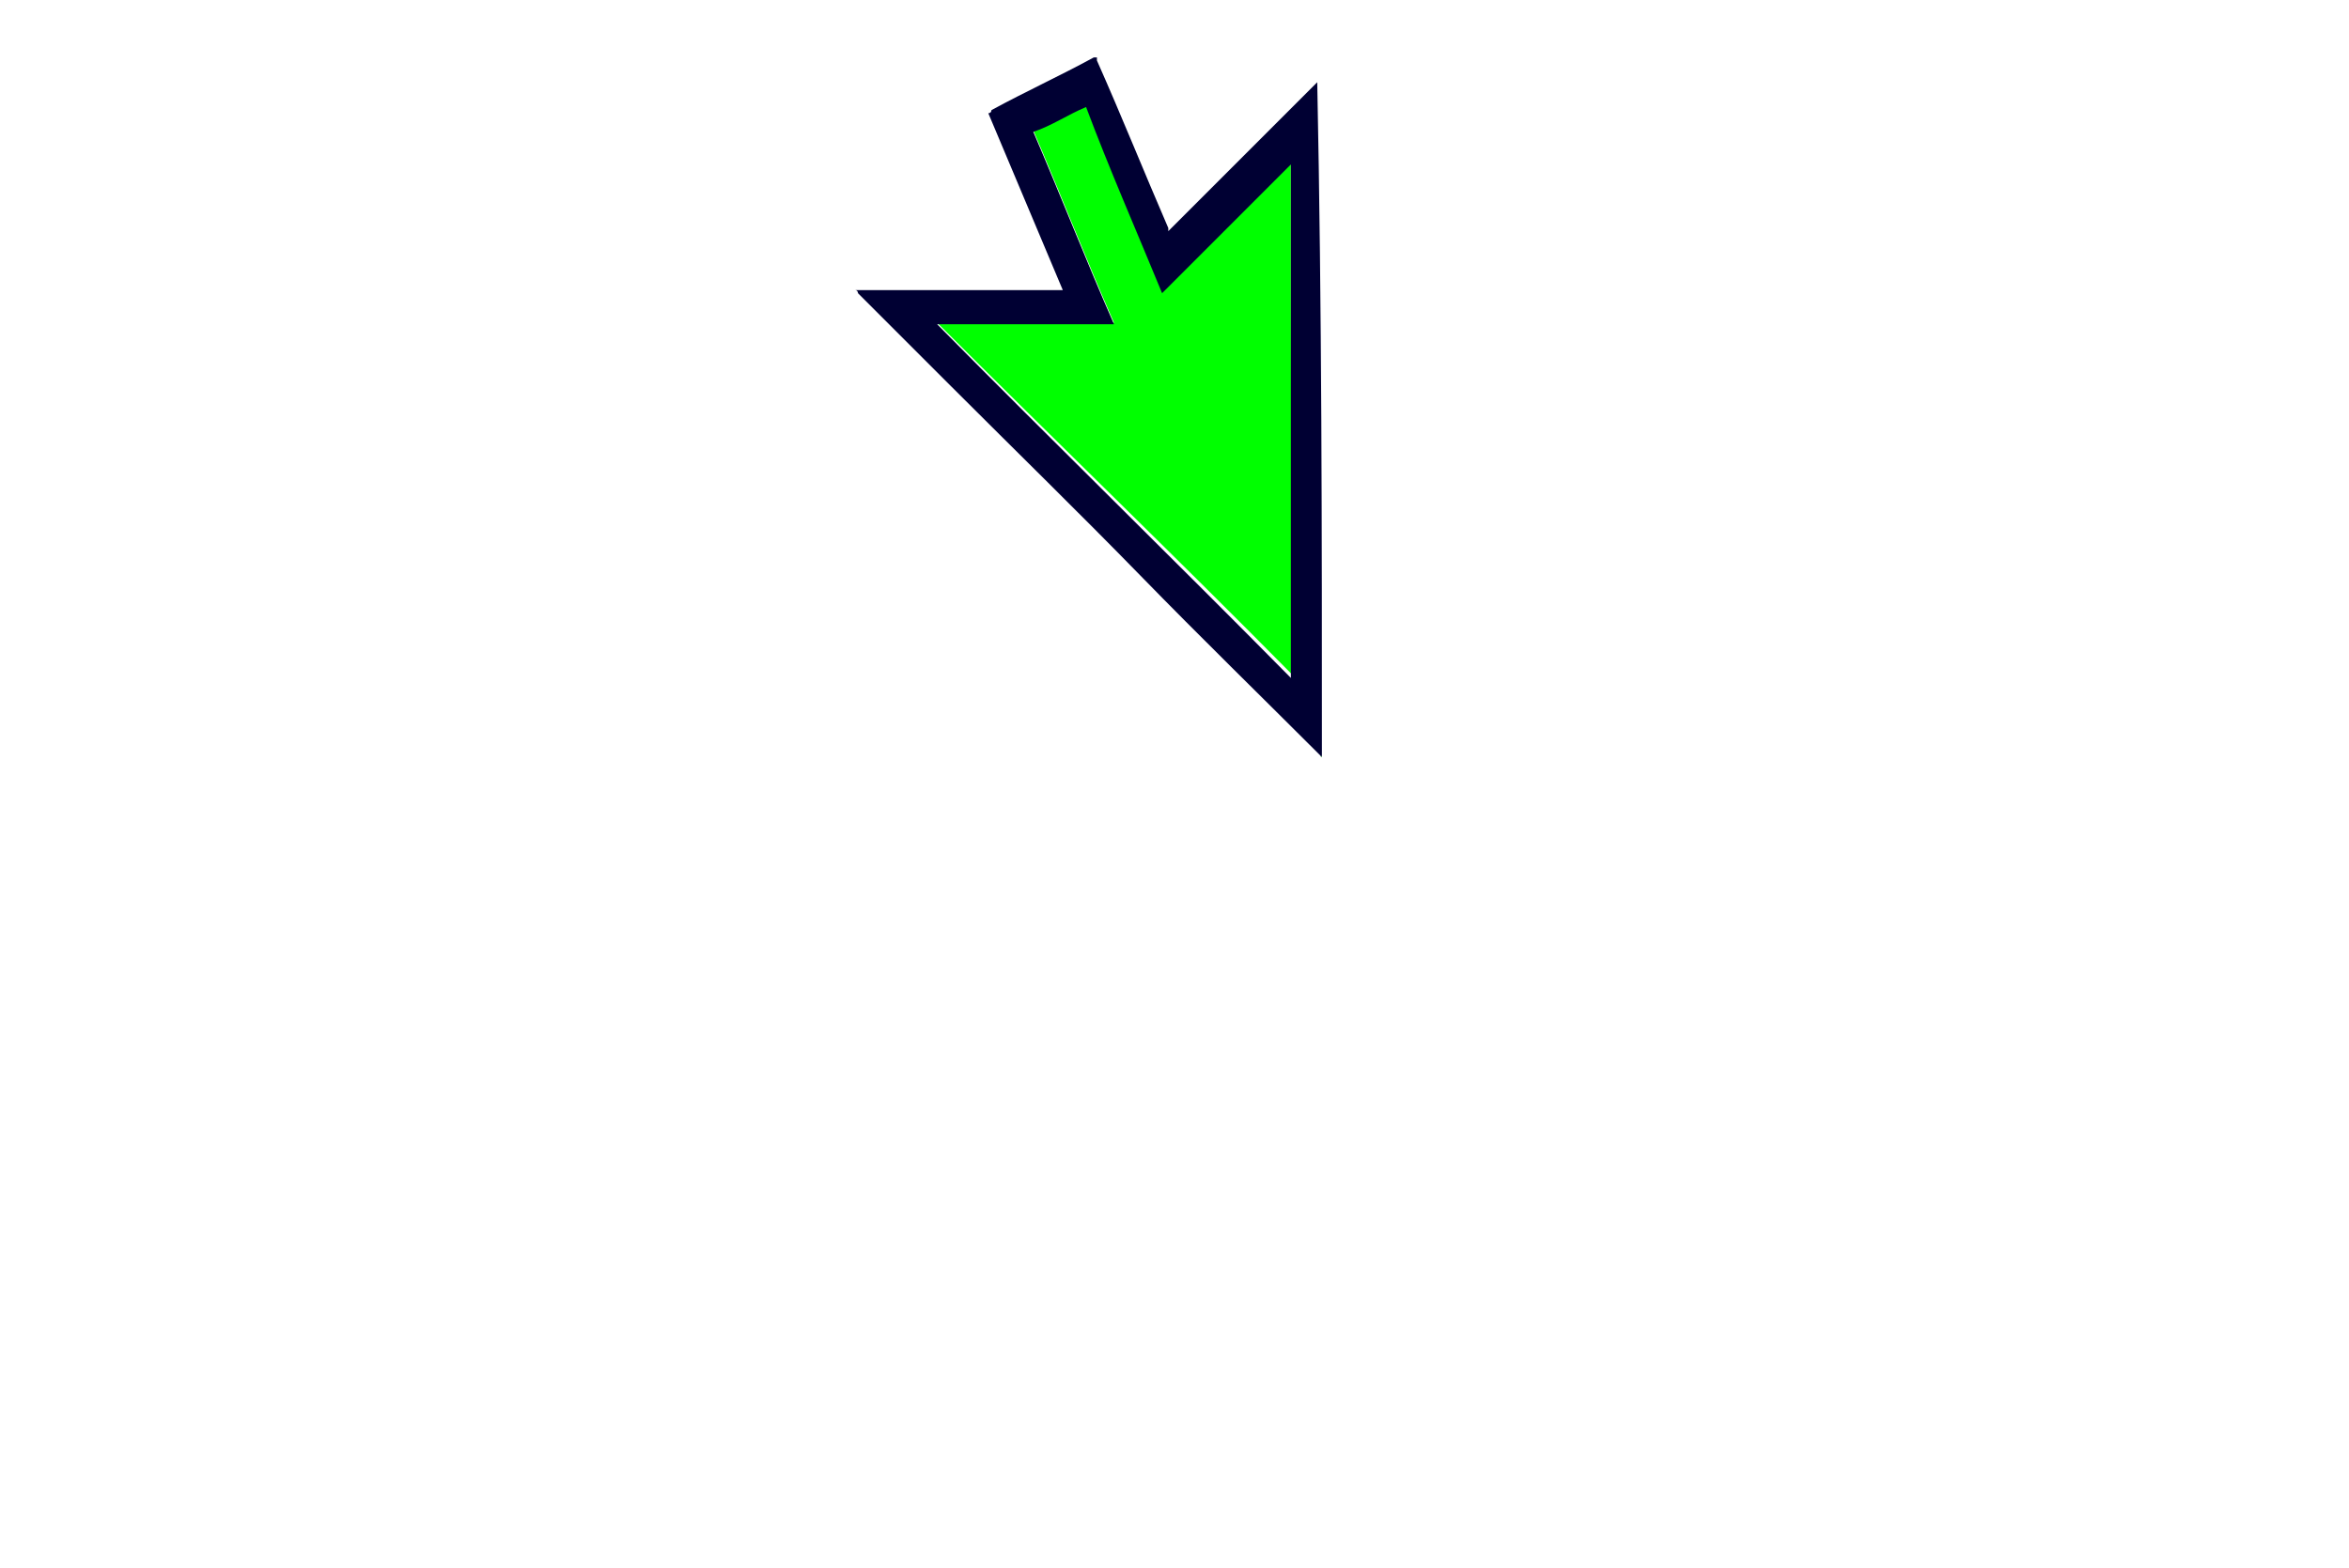 <?xml version="1.0" encoding="utf-8"?>
<!-- Generator: Adobe Illustrator 24.0.0, SVG Export Plug-In . SVG Version: 6.00 Build 0)  -->
<svg version="1.1" id="Layer_1" xmlns="http://www.w3.org/2000/svg" xmlns:xlink="http://www.w3.org/1999/xlink" x="0px" y="0px"
	 viewBox="0 0 151.4 101.1" style="enable-background:new 0 0 151.4 101.1;" xml:space="preserve">
<style type="text/css">
	.st0{fill:none;}
	.st1{fill:#00FF00;}
	.st2{fill:#000033;}
</style>
<g>
	<path class="st0" d="M92.9,37l36.6-36.5l6.2,6.2L99.3,43.2h30v7.9H85.1V7L93,6.9C93,6.9,93,37,92.9,37z"/>
	<path class="st0" d="M51,42.8L14.6,6.2L20.8,0l36.5,36.5v-30h7.9v44.2H21l-0.1-7.8H51z"/>
	<path class="st0" d="M74.6,101.1c-27.4,0-54.7-12.4-74.6-36.8l9.2-9.4c17.2,24.7,40.2,35.6,65.4,35.6c25.9,0,50.1-11.6,67.4-35.8
		l9.4,9.5C132,87.6,103,101.1,74.6,101.1z"/>
</g>
<g>
	<path class="st1" d="M83.2,10.5c-2.7,2.7-5.6,5.6-8.3,8.3c-1.6-3.9-3.4-8-4.9-12c-1.2,0.5-2.2,1.2-3.4,1.6
		c1.8,4.2,3.4,8.3,5.2,12.4c-3.8,0-7.6,0-11.4,0c7.6,7.6,15.4,15.1,22.9,22.7C83.2,32.7,83.2,21.5,83.2,10.5z"/>
	<path class="st1" d="M85.2,48.8C85.2,48.7,85,48.7,85.2,48.8L85.2,48.8z"/>
	<path class="st2" d="M85.2,48.8C85.2,48.7,85,48.7,85.2,48.8c-3.9-3.9-7.8-7.7-11.7-11.7s-8-8-12.2-12.2c-2-2-3.9-3.9-6-6
		c0,0,0-0.2-0.2-0.2c4.4,0,8.8,0,13.4,0c-1.6-3.8-3.2-7.6-4.8-11.4c0,0,0.2,0,0.2-0.2c2.2-1.2,4.4-2.2,6.6-3.4h0.2l0,0v0.2
		c1.6,3.6,3,7.1,4.6,10.8v0.2c0,0,0,0,0.2-0.2c3-3,6.1-6.1,9.2-9.2l0.2-0.2C85.2,20,85.2,34.3,85.2,48.8
		C85.2,48.7,85.2,48.7,85.2,48.8z M83.2,43.7c0-11,0-22.2,0-33.1c-2.7,2.7-5.6,5.6-8.3,8.3c-1.6-3.9-3.4-8-4.9-12
		c-1.2,0.5-2.2,1.2-3.4,1.6c1.8,4.2,3.4,8.3,5.2,12.4c-3.8,0-7.6,0-11.4,0C67.9,28.5,75.7,36.1,83.2,43.7z"/>
</g>
</svg>
